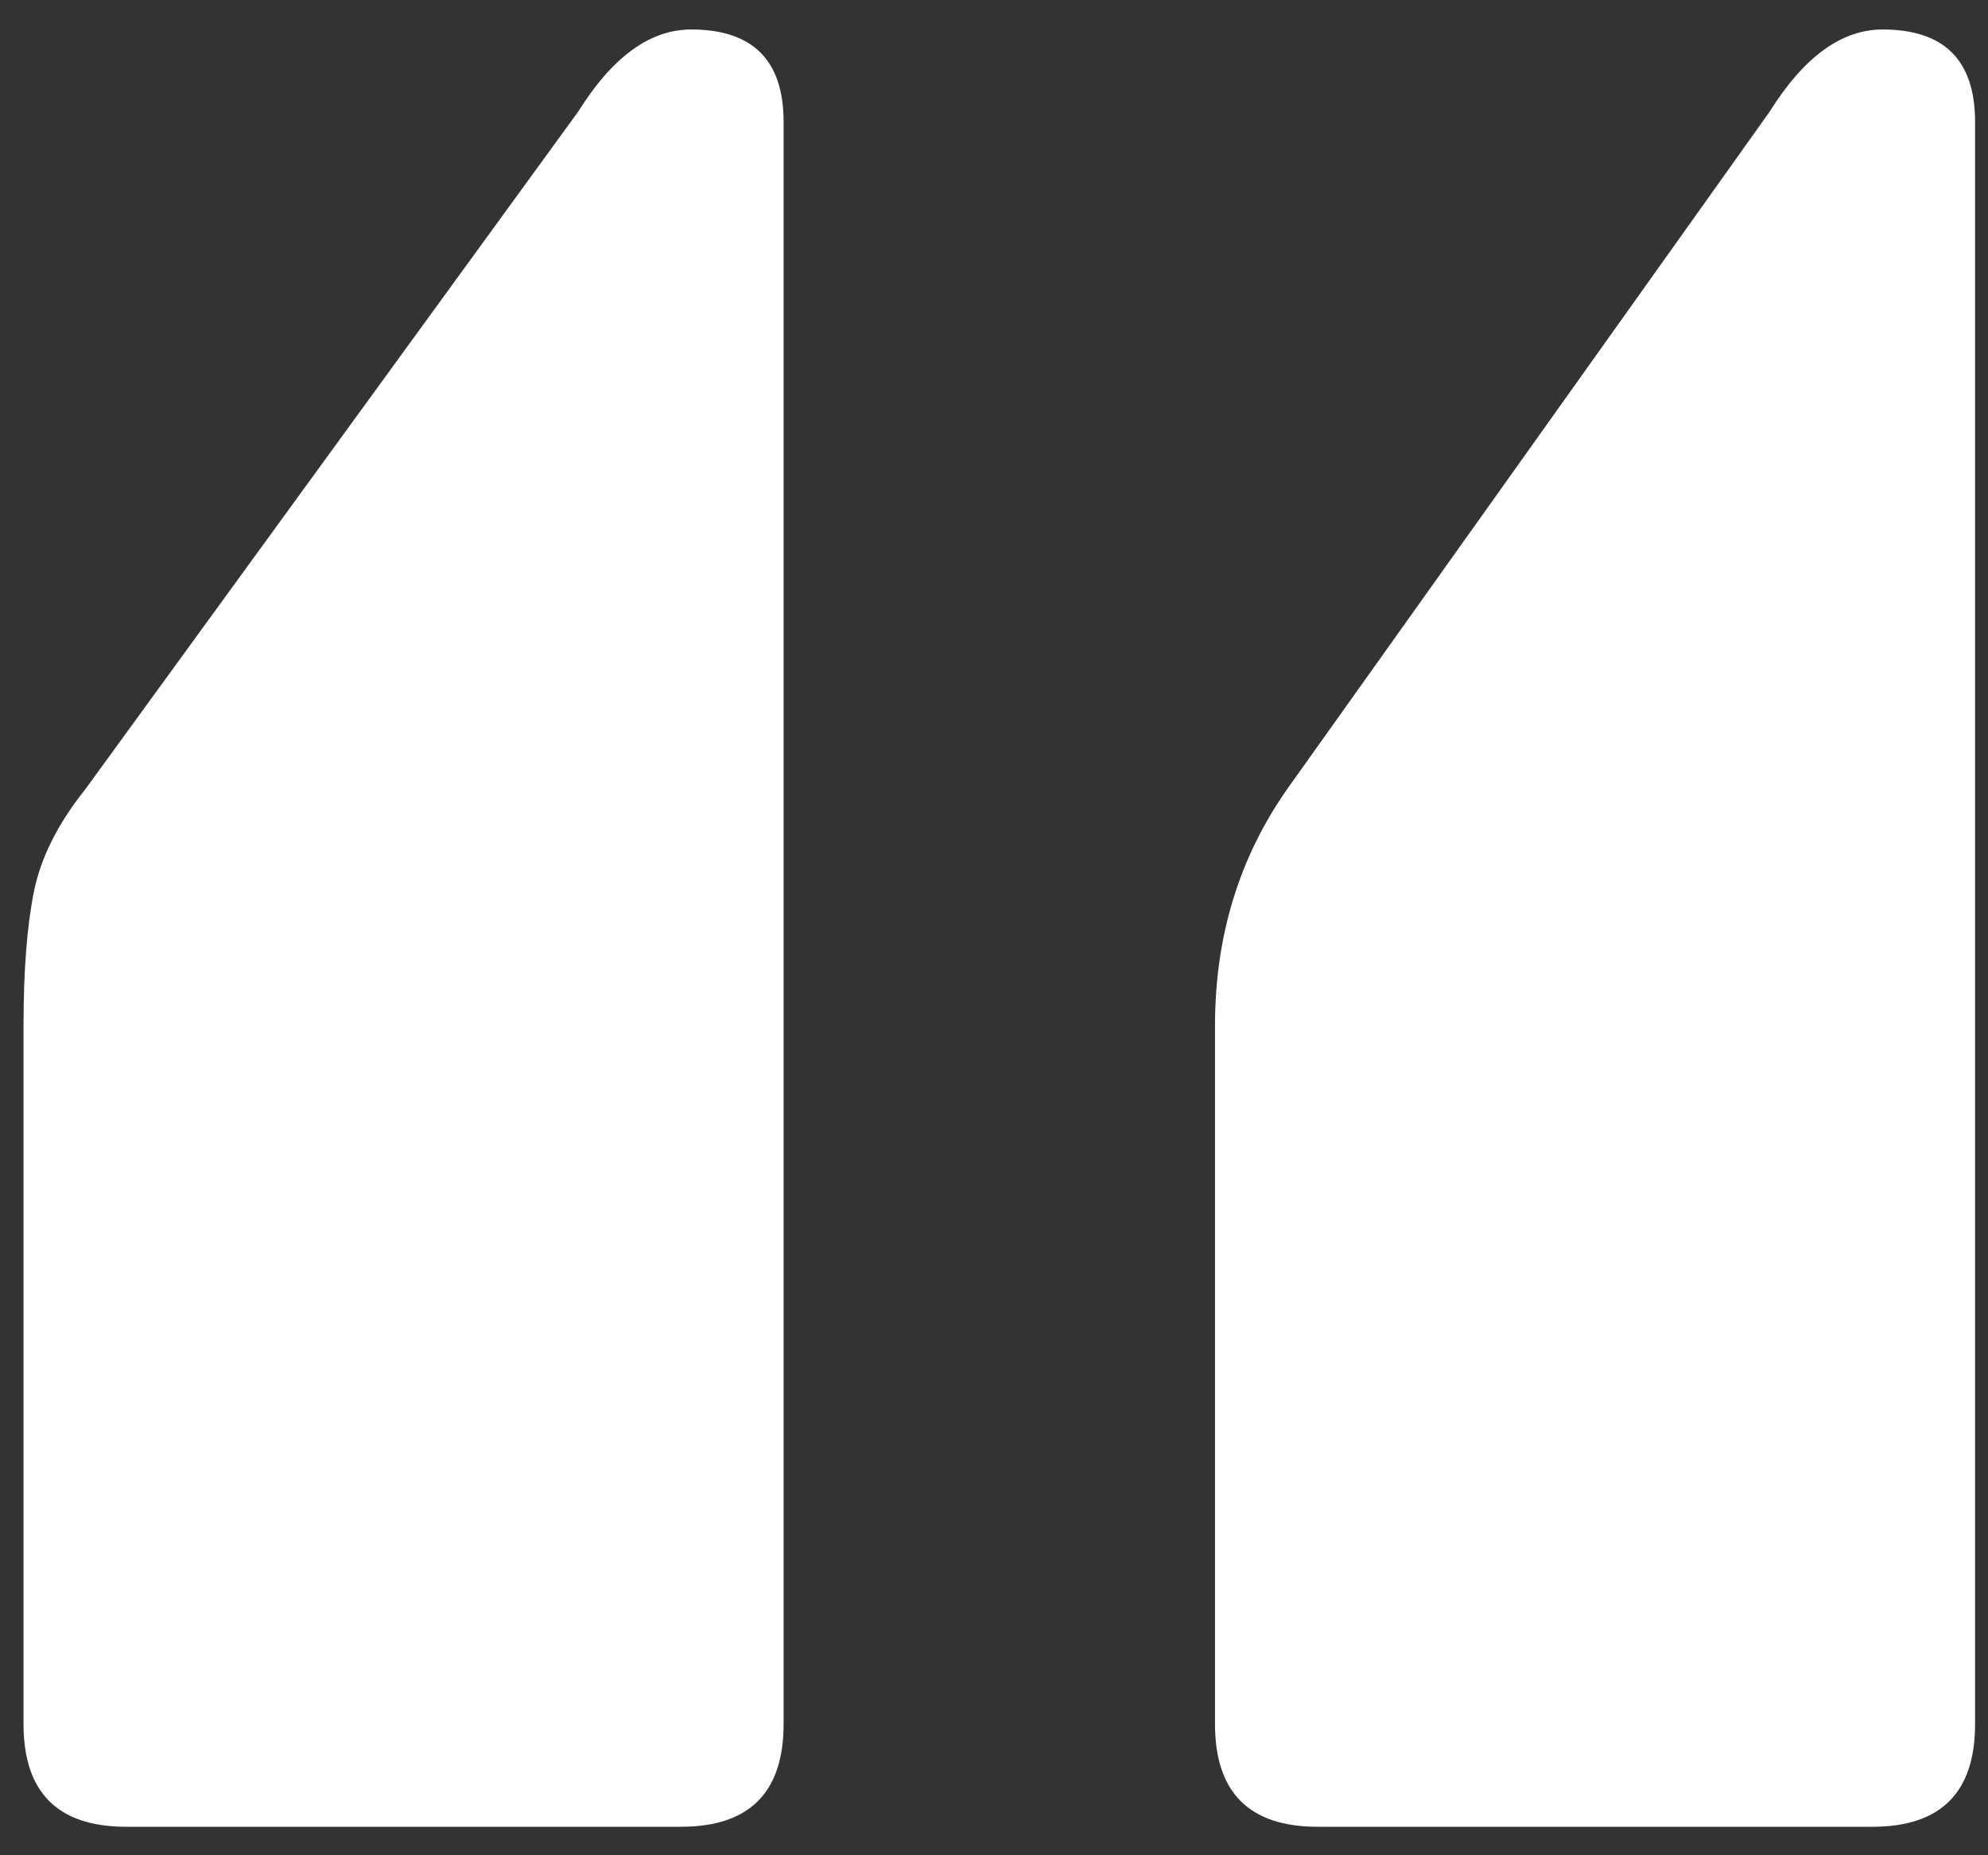 <?xml version="1.0" encoding="UTF-8"?>
<svg width="30px" height="28px" viewBox="0 0 30 28" version="1.1" xmlns="http://www.w3.org/2000/svg" xmlns:xlink="http://www.w3.org/1999/xlink">
    <rect x="0" y="0" width="30" height="28" fill="#333333" stroke="none"/>
    <!-- Generator: Sketch 42 (36781) - http://www.bohemiancoding.com/sketch -->
    <title>“</title>
    <desc>Created with Sketch.</desc>
    <defs></defs>
    <g id="Page-1" stroke="none" stroke-width="1" fill="none" fill-rule="evenodd">
        <path d="M19.885,27.57 C18.852,27.57 18.335,27.053 18.335,26.02 L18.335,15.48 C18.335,14.137 18.697,12.948 19.42,11.915 L26.705,1.685 C27.222,0.858 27.79,0.445 28.41,0.445 C29.34,0.445 29.805,0.91 29.805,1.84 L29.805,26.02 C29.805,27.053 29.288,27.57 28.255,27.57 L19.885,27.57 Z M1.905,27.57 C0.872,27.57 0.355,27.053 0.355,26.02 L0.355,15.48 C0.355,14.653 0.407,13.982 0.51,13.465 C0.613,12.948 0.872,12.432 1.285,11.915 L8.725,1.685 C9.242,0.858 9.81,0.445 10.43,0.445 C11.36,0.445 11.825,0.91 11.825,1.84 L11.825,26.02 C11.825,27.053 11.308,27.57 10.275,27.57 L1.905,27.57 Z" id="“" fill="#FFFFFF"></path>
    </g>
</svg>
